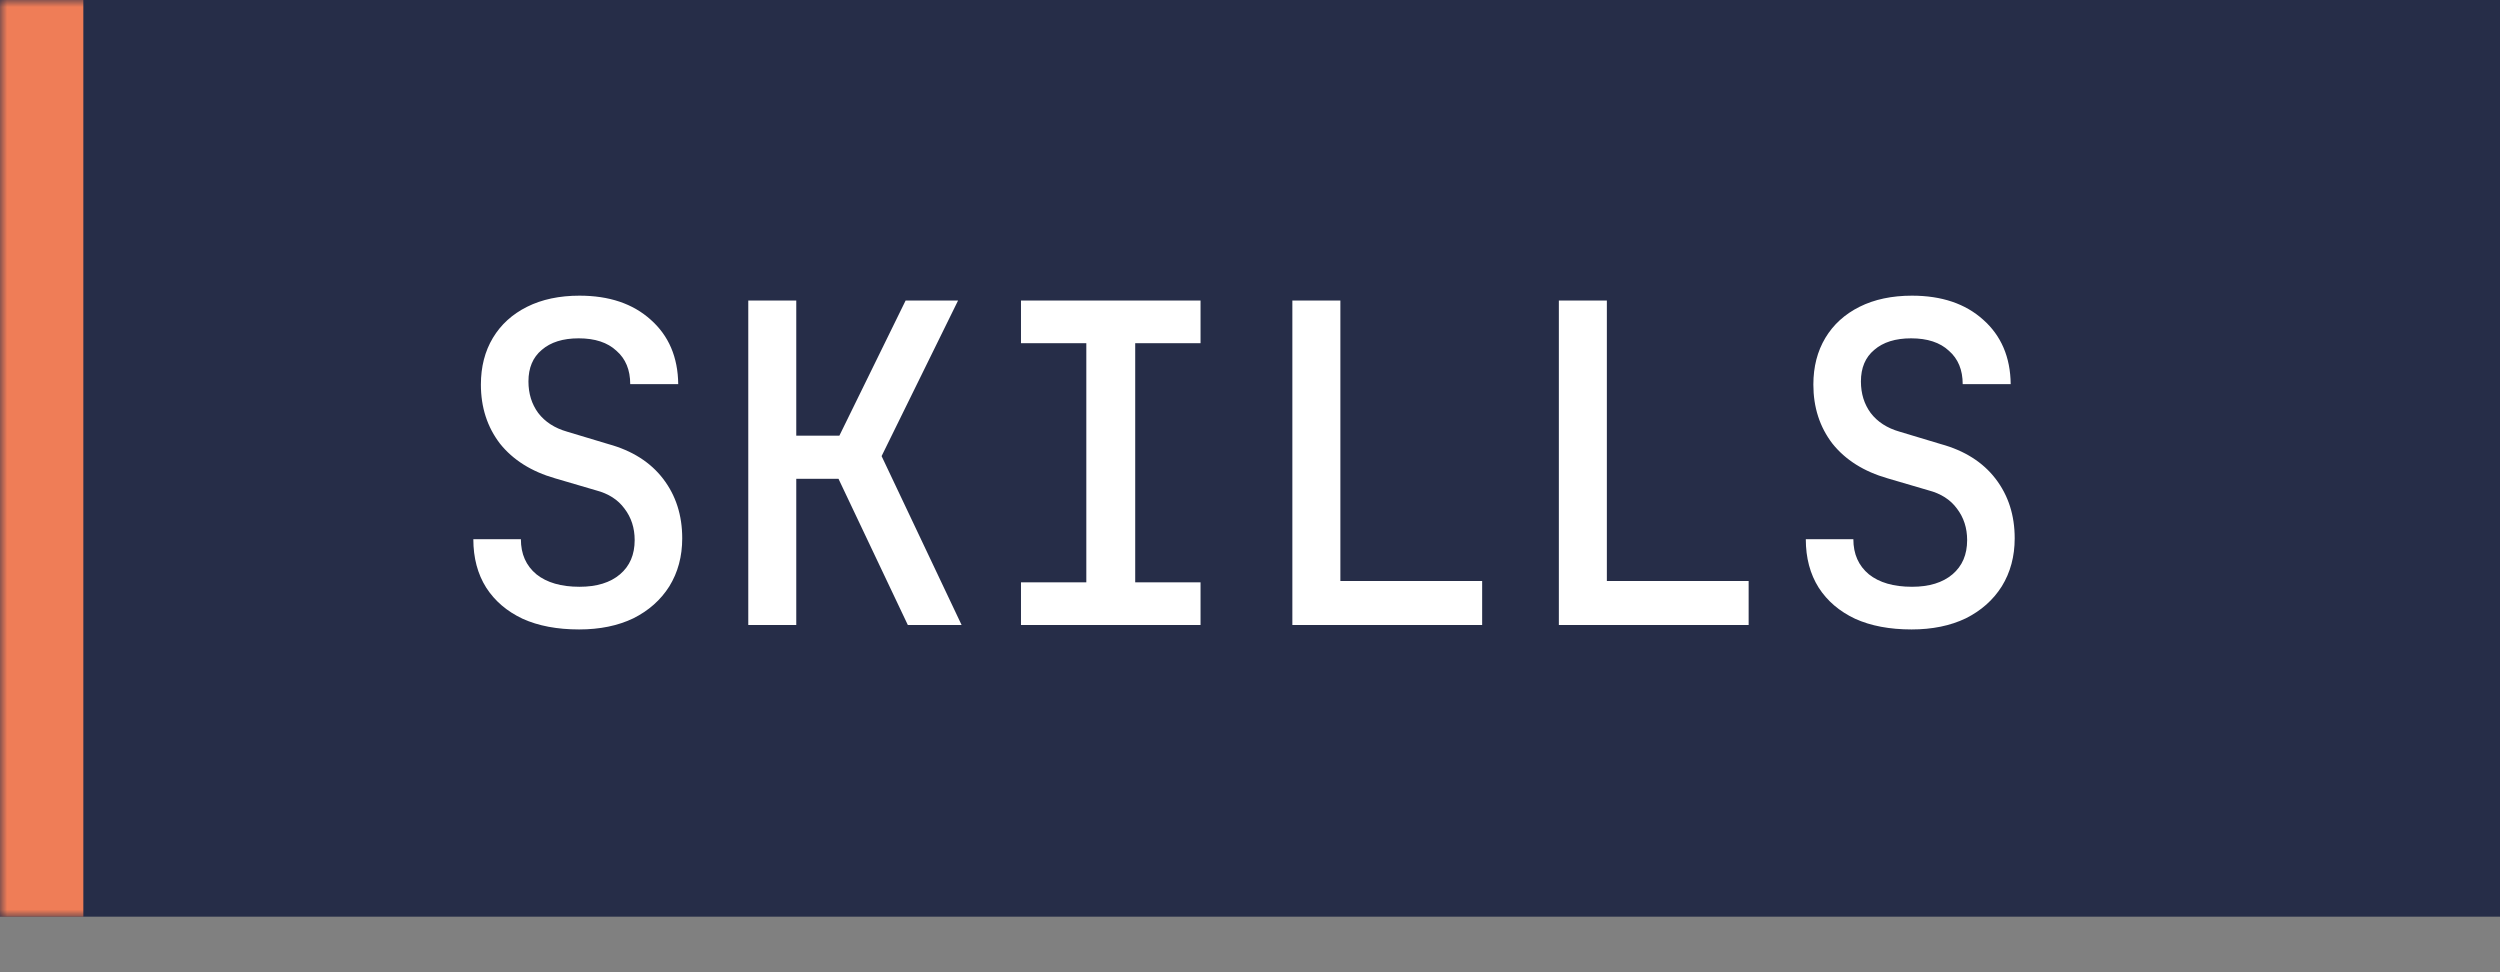 <svg width="180" height="70" viewBox="0 0 180 70" fill="none" xmlns="http://www.w3.org/2000/svg">
<rect x="0" y="0" width="180" height="70" fill="#808080" stroke="none"/>
<mask id="path-1-inside-1_83_101" fill="white">
<path d="M0 0H180V66H0V0Z"/>
</mask>
<path d="M0 0H180V66H0V0Z" fill="#262D48"/>
<path d="M6 66V0H-6V66H6Z" fill="#EF7D57" mask="url(#path-1-inside-1_83_101)"/>
<path d="M41.696 45.32C40.117 45.32 38.763 45.064 37.632 44.552C36.501 44.019 35.627 43.272 35.008 42.312C34.389 41.331 34.08 40.168 34.08 38.824H37.504C37.504 39.891 37.877 40.733 38.624 41.352C39.371 41.949 40.405 42.248 41.728 42.248C42.965 42.248 43.936 41.949 44.64 41.352C45.344 40.755 45.696 39.933 45.696 38.888C45.696 38.013 45.451 37.256 44.96 36.616C44.491 35.976 43.808 35.539 42.912 35.304L39.968 34.44C38.261 33.949 36.939 33.117 36 31.944C35.083 30.749 34.624 29.331 34.624 27.688C34.624 26.408 34.912 25.288 35.488 24.328C36.064 23.368 36.885 22.621 37.952 22.088C39.019 21.555 40.277 21.288 41.728 21.288C43.861 21.288 45.568 21.864 46.848 23.016C48.149 24.168 48.811 25.715 48.832 27.656H45.376C45.376 26.632 45.045 25.832 44.384 25.256C43.744 24.659 42.837 24.36 41.664 24.36C40.533 24.36 39.648 24.637 39.008 25.192C38.368 25.725 38.048 26.483 38.048 27.464C38.048 28.339 38.283 29.096 38.752 29.736C39.243 30.376 39.936 30.824 40.832 31.08L43.808 31.976C45.515 32.445 46.827 33.277 47.744 34.472C48.661 35.667 49.12 37.096 49.12 38.76C49.12 40.061 48.811 41.213 48.192 42.216C47.573 43.197 46.709 43.965 45.6 44.52C44.491 45.053 43.189 45.32 41.696 45.32ZM53.876 45V21.64H57.331V31.368H60.435L65.204 21.64H68.98L63.475 32.84L69.236 45H65.364L60.371 34.472H57.331V45H53.876ZM73.511 45V41.928H78.215V24.712H73.511V21.64H86.439V24.712H81.735V41.928H86.439V45H73.511ZM93.05 45V21.64H96.507V41.832H106.715V45H93.05ZM112.238 45V21.64H115.694V41.832H125.902V45H112.238ZM137.634 45.32C136.055 45.32 134.7 45.064 133.57 44.552C132.439 44.019 131.564 43.272 130.946 42.312C130.327 41.331 130.018 40.168 130.018 38.824H133.442C133.442 39.891 133.815 40.733 134.562 41.352C135.308 41.949 136.343 42.248 137.666 42.248C138.903 42.248 139.874 41.949 140.578 41.352C141.282 40.755 141.634 39.933 141.634 38.888C141.634 38.013 141.388 37.256 140.898 36.616C140.428 35.976 139.746 35.539 138.85 35.304L135.906 34.44C134.199 33.949 132.876 33.117 131.938 31.944C131.02 30.749 130.562 29.331 130.562 27.688C130.562 26.408 130.85 25.288 131.426 24.328C132.002 23.368 132.823 22.621 133.89 22.088C134.956 21.555 136.215 21.288 137.666 21.288C139.799 21.288 141.506 21.864 142.786 23.016C144.087 24.168 144.748 25.715 144.77 27.656H141.314C141.314 26.632 140.983 25.832 140.322 25.256C139.682 24.659 138.775 24.36 137.602 24.36C136.471 24.36 135.586 24.637 134.946 25.192C134.306 25.725 133.986 26.483 133.986 27.464C133.986 28.339 134.22 29.096 134.69 29.736C135.18 30.376 135.874 30.824 136.77 31.08L139.746 31.976C141.452 32.445 142.764 33.277 143.682 34.472C144.599 35.667 145.058 37.096 145.058 38.76C145.058 40.061 144.748 41.213 144.13 42.216C143.511 43.197 142.647 43.965 141.538 44.52C140.428 45.053 139.127 45.32 137.634 45.32Z" fill="white"/>
</svg>
